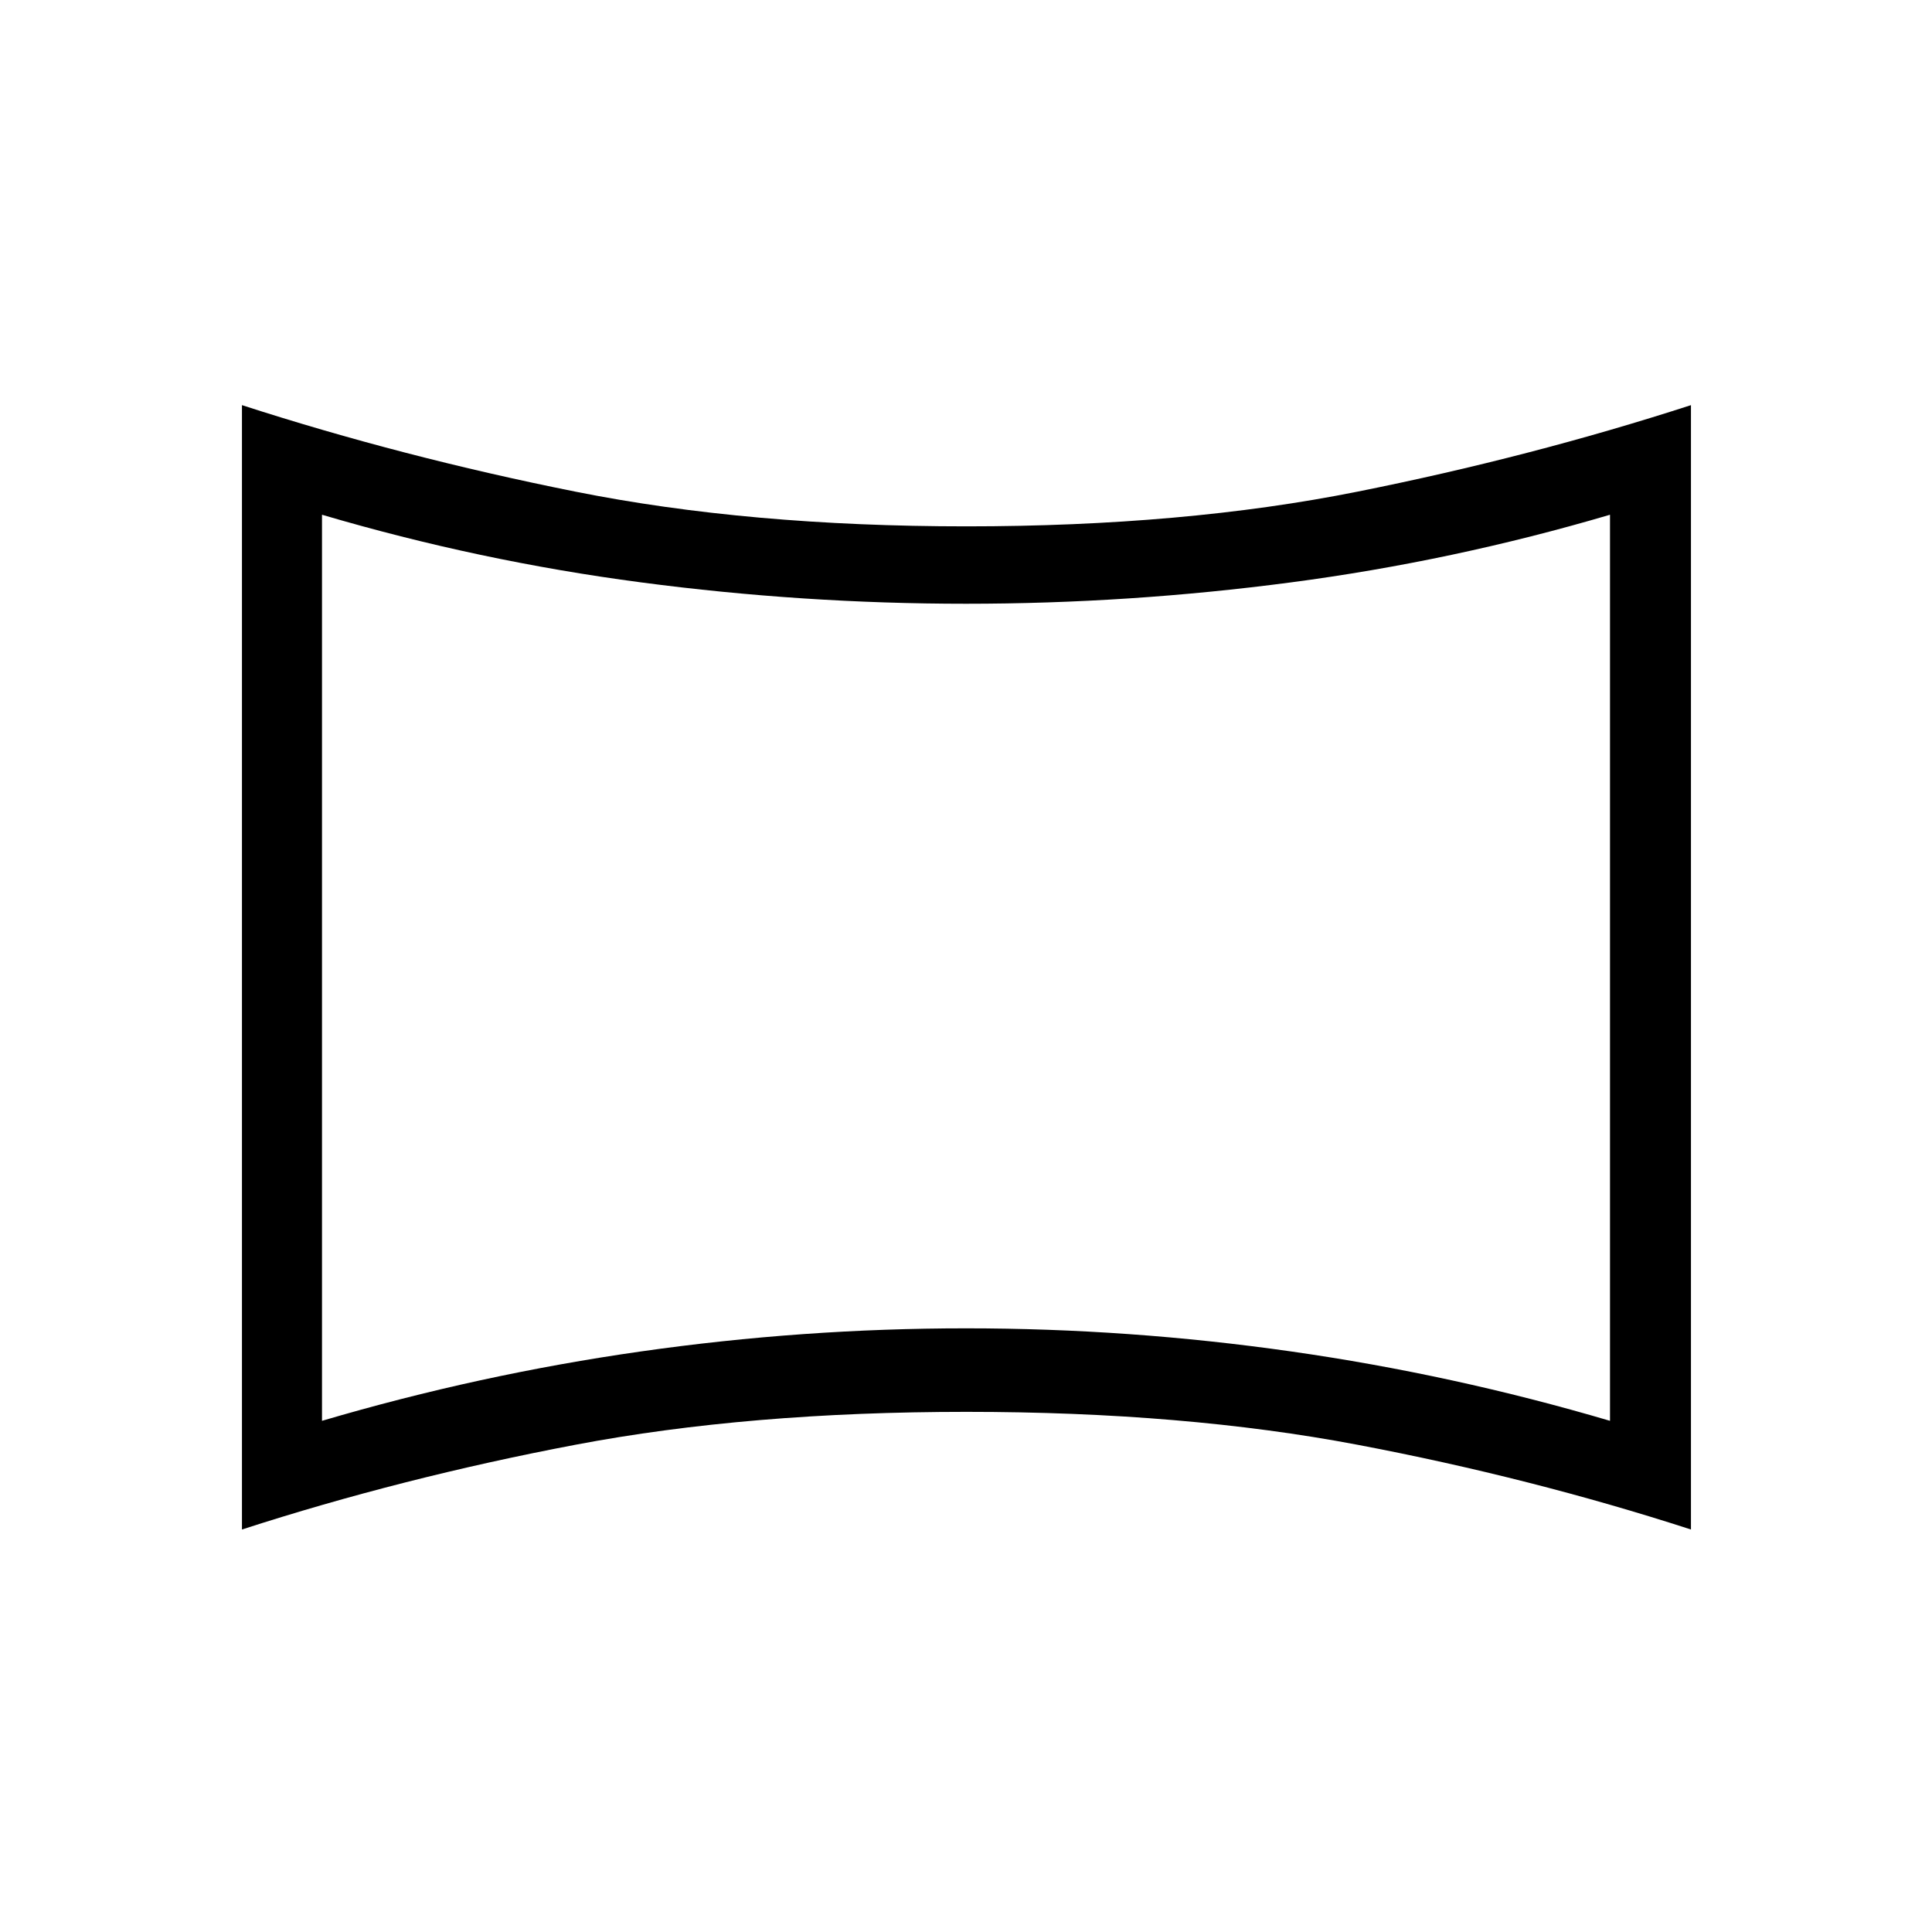 <svg xmlns="http://www.w3.org/2000/svg" height="24" viewBox="0 -960 960 960" width="24"><path d="M160-254q78-23 158.5-34.48Q399-299.96 480-299.96t161.5 11.48Q722-277 800-254v-450.23q-78 23-158.5 33.61Q561-660 480-660t-161.5-10.62Q238-681.23 160-704.23V-254Zm-39.77 54v-558.69q79.62 25.77 165.77 43t194.23 17.23q108.08 0 194.23-17.23 86.16-17.23 165.77-43V-200q-79.61-25.77-165.77-42.12-86.15-16.34-194.23-16.34-108.08 0-194.23 16.34-86.15 16.35-165.77 42.12ZM480-479.23Z"/></svg>